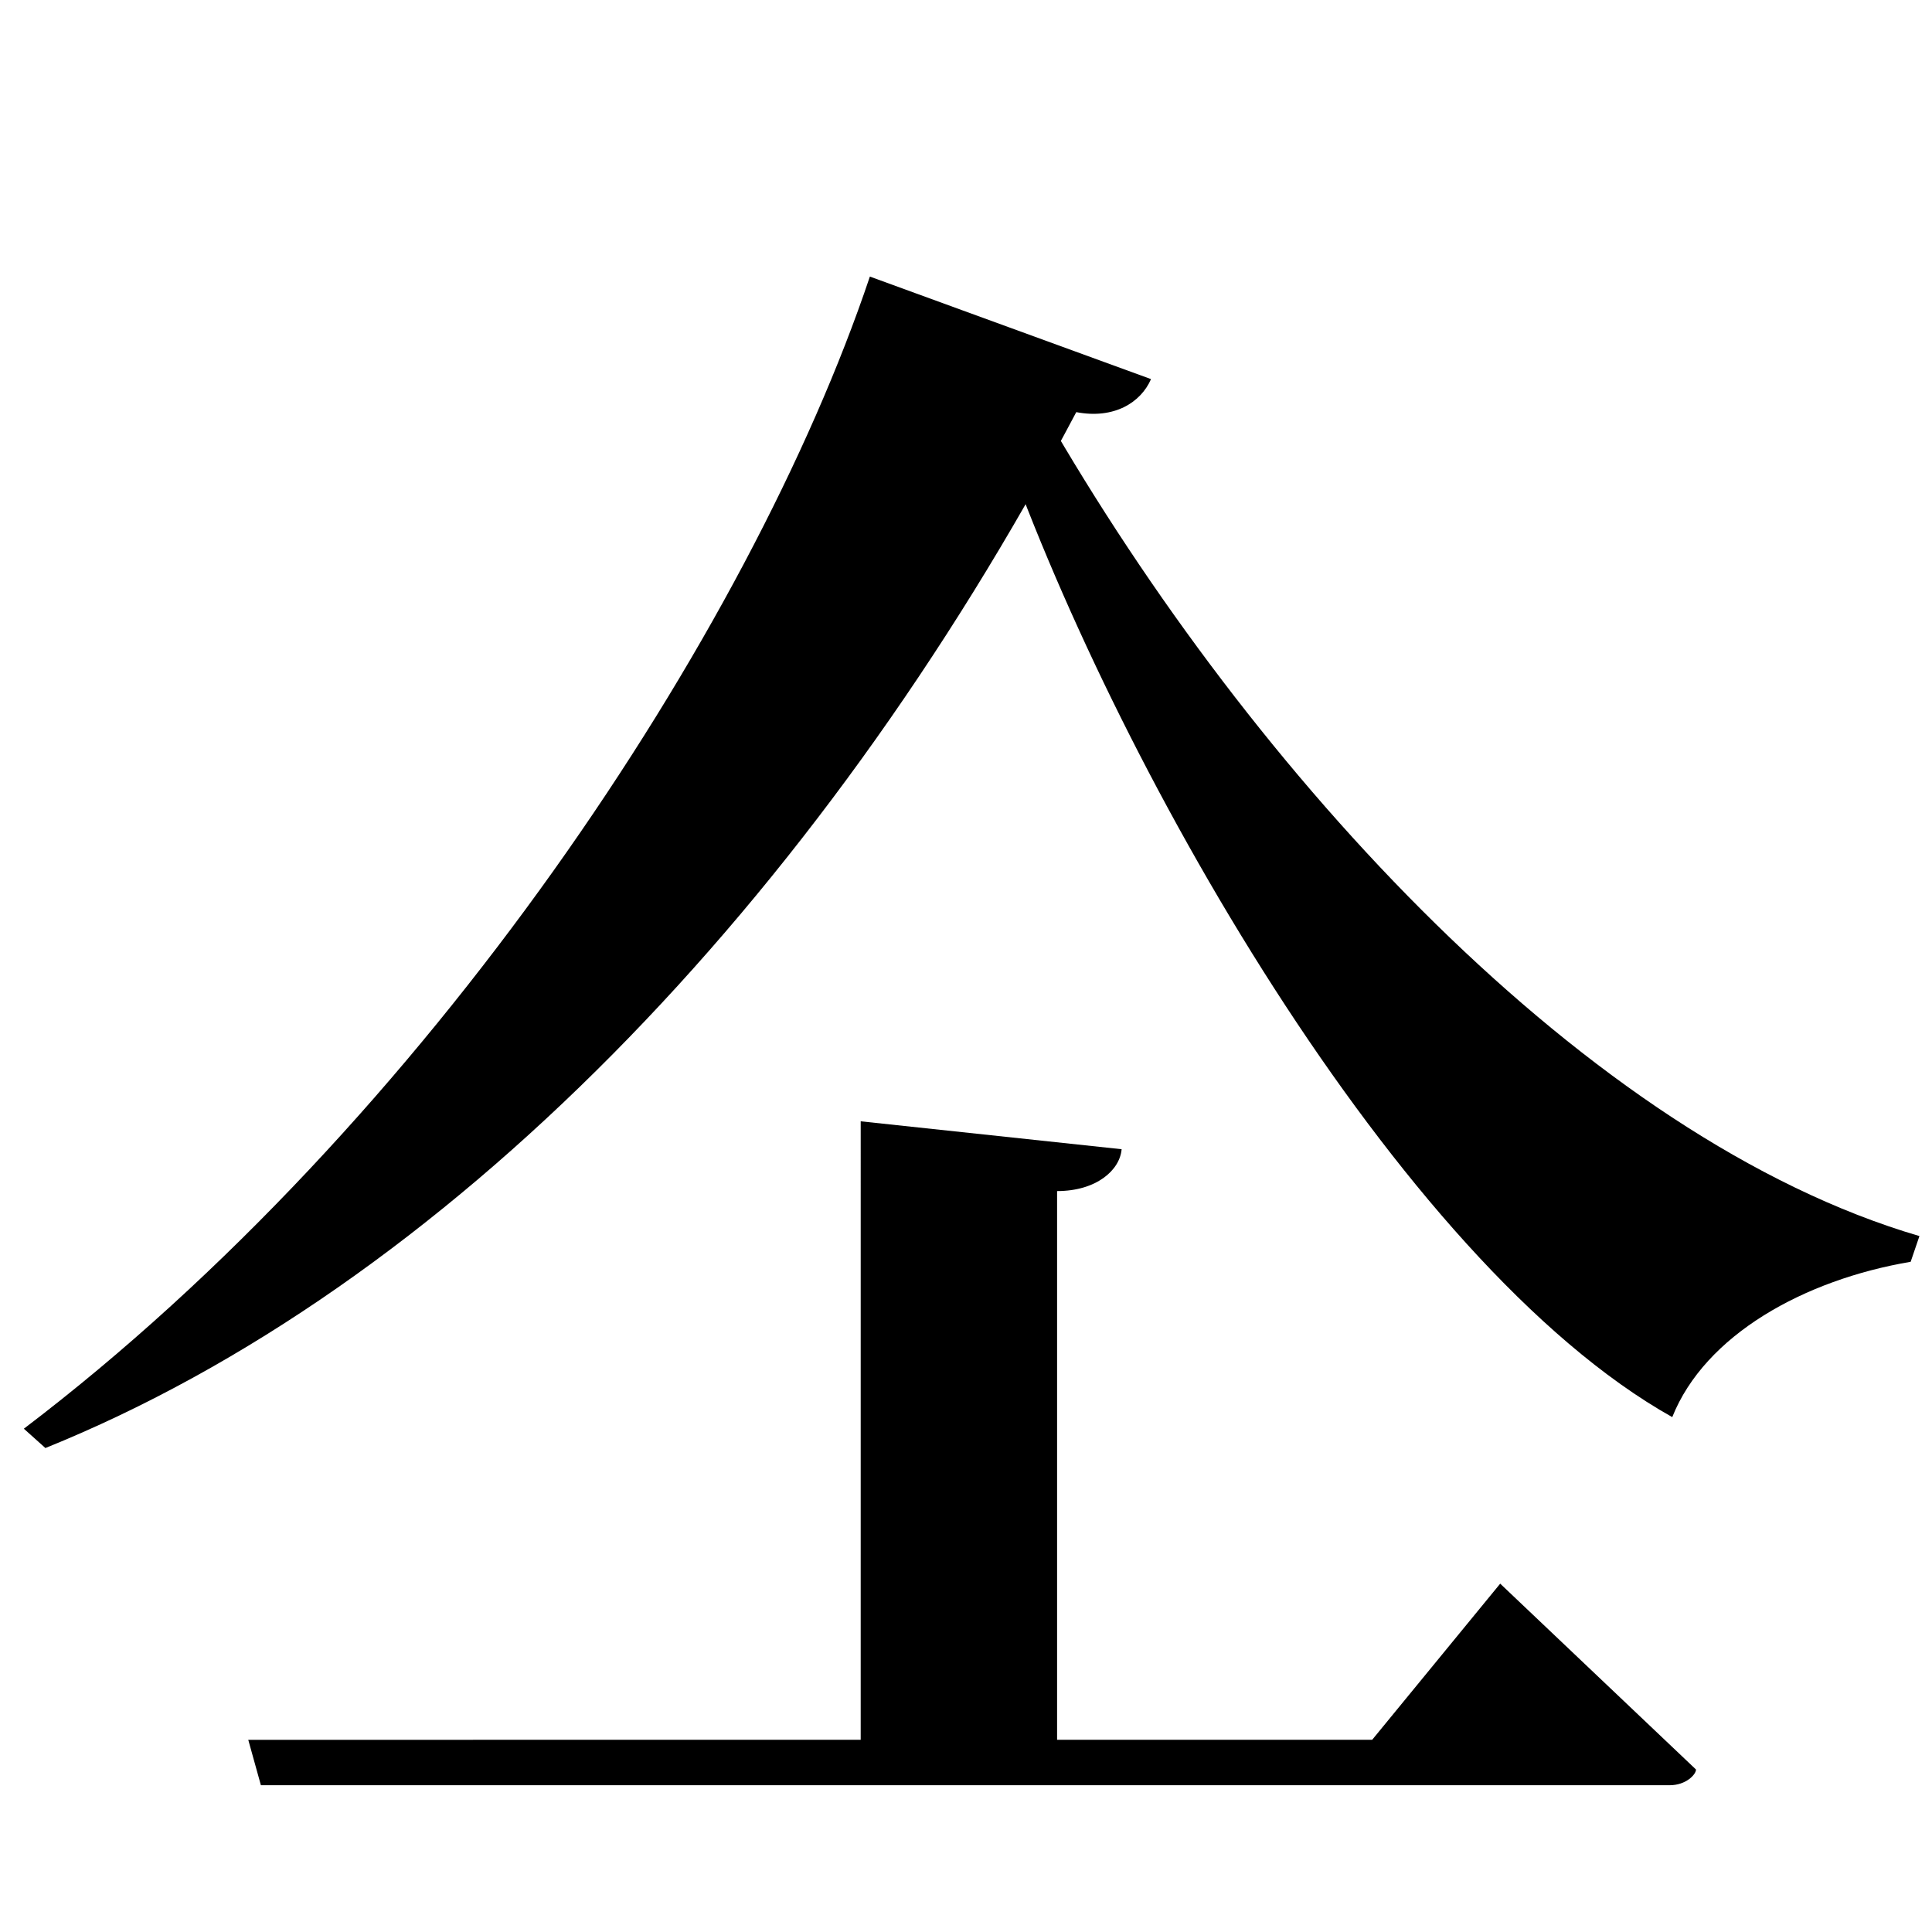 <?xml version="1.0" encoding="UTF-8" standalone="no"?>
<svg viewBox="0 0 2000 2000" version="1.1" xmlns="http://www.w3.org/2000/svg" xmlns:sodipodi="http://sodipodi.sourceforge.net/DTD/sodipodi-0.dtd">
	
      <path sodipodi:nodetypes="cccccc" d="M 900.49,286.308 C 777,654 442,1162 24.69,1479 L 47,1499 C 458.756,1332.624 845.395,935.88 1114.15,426.638 c 39.277,7.521 66.93,-10.08 77.38,-34.19 z" id="path2532"></path>
      <path sodipodi:nodetypes="cccccc" d="M 1986.99,1279.58 C 1644,1179 1297,803 1081,427 l -48,17 c 117,340 413,863 698.11,1023 33.89,-85 136.369,-142.104 246.8,-160.8 z" id="path2535"></path>
      <path d="m 257,1801.05 13.08,47.01 h 1458.383 c 16.85,0 27.23,-11.08 27.23,-16.26 L 1553,1639.4 1420.493,1801 Z" id="path2537" sodipodi:nodetypes="ccscccc"></path>
      <path sodipodi:nodetypes="cccccc" id="path2542" d="m 890.99,1833.93 203.3,-0.23 V 1233 c 40.71,0 65.01,-21.67 66.81,-43.34 L 891,1160.77 Z"></path>
    
</svg>
